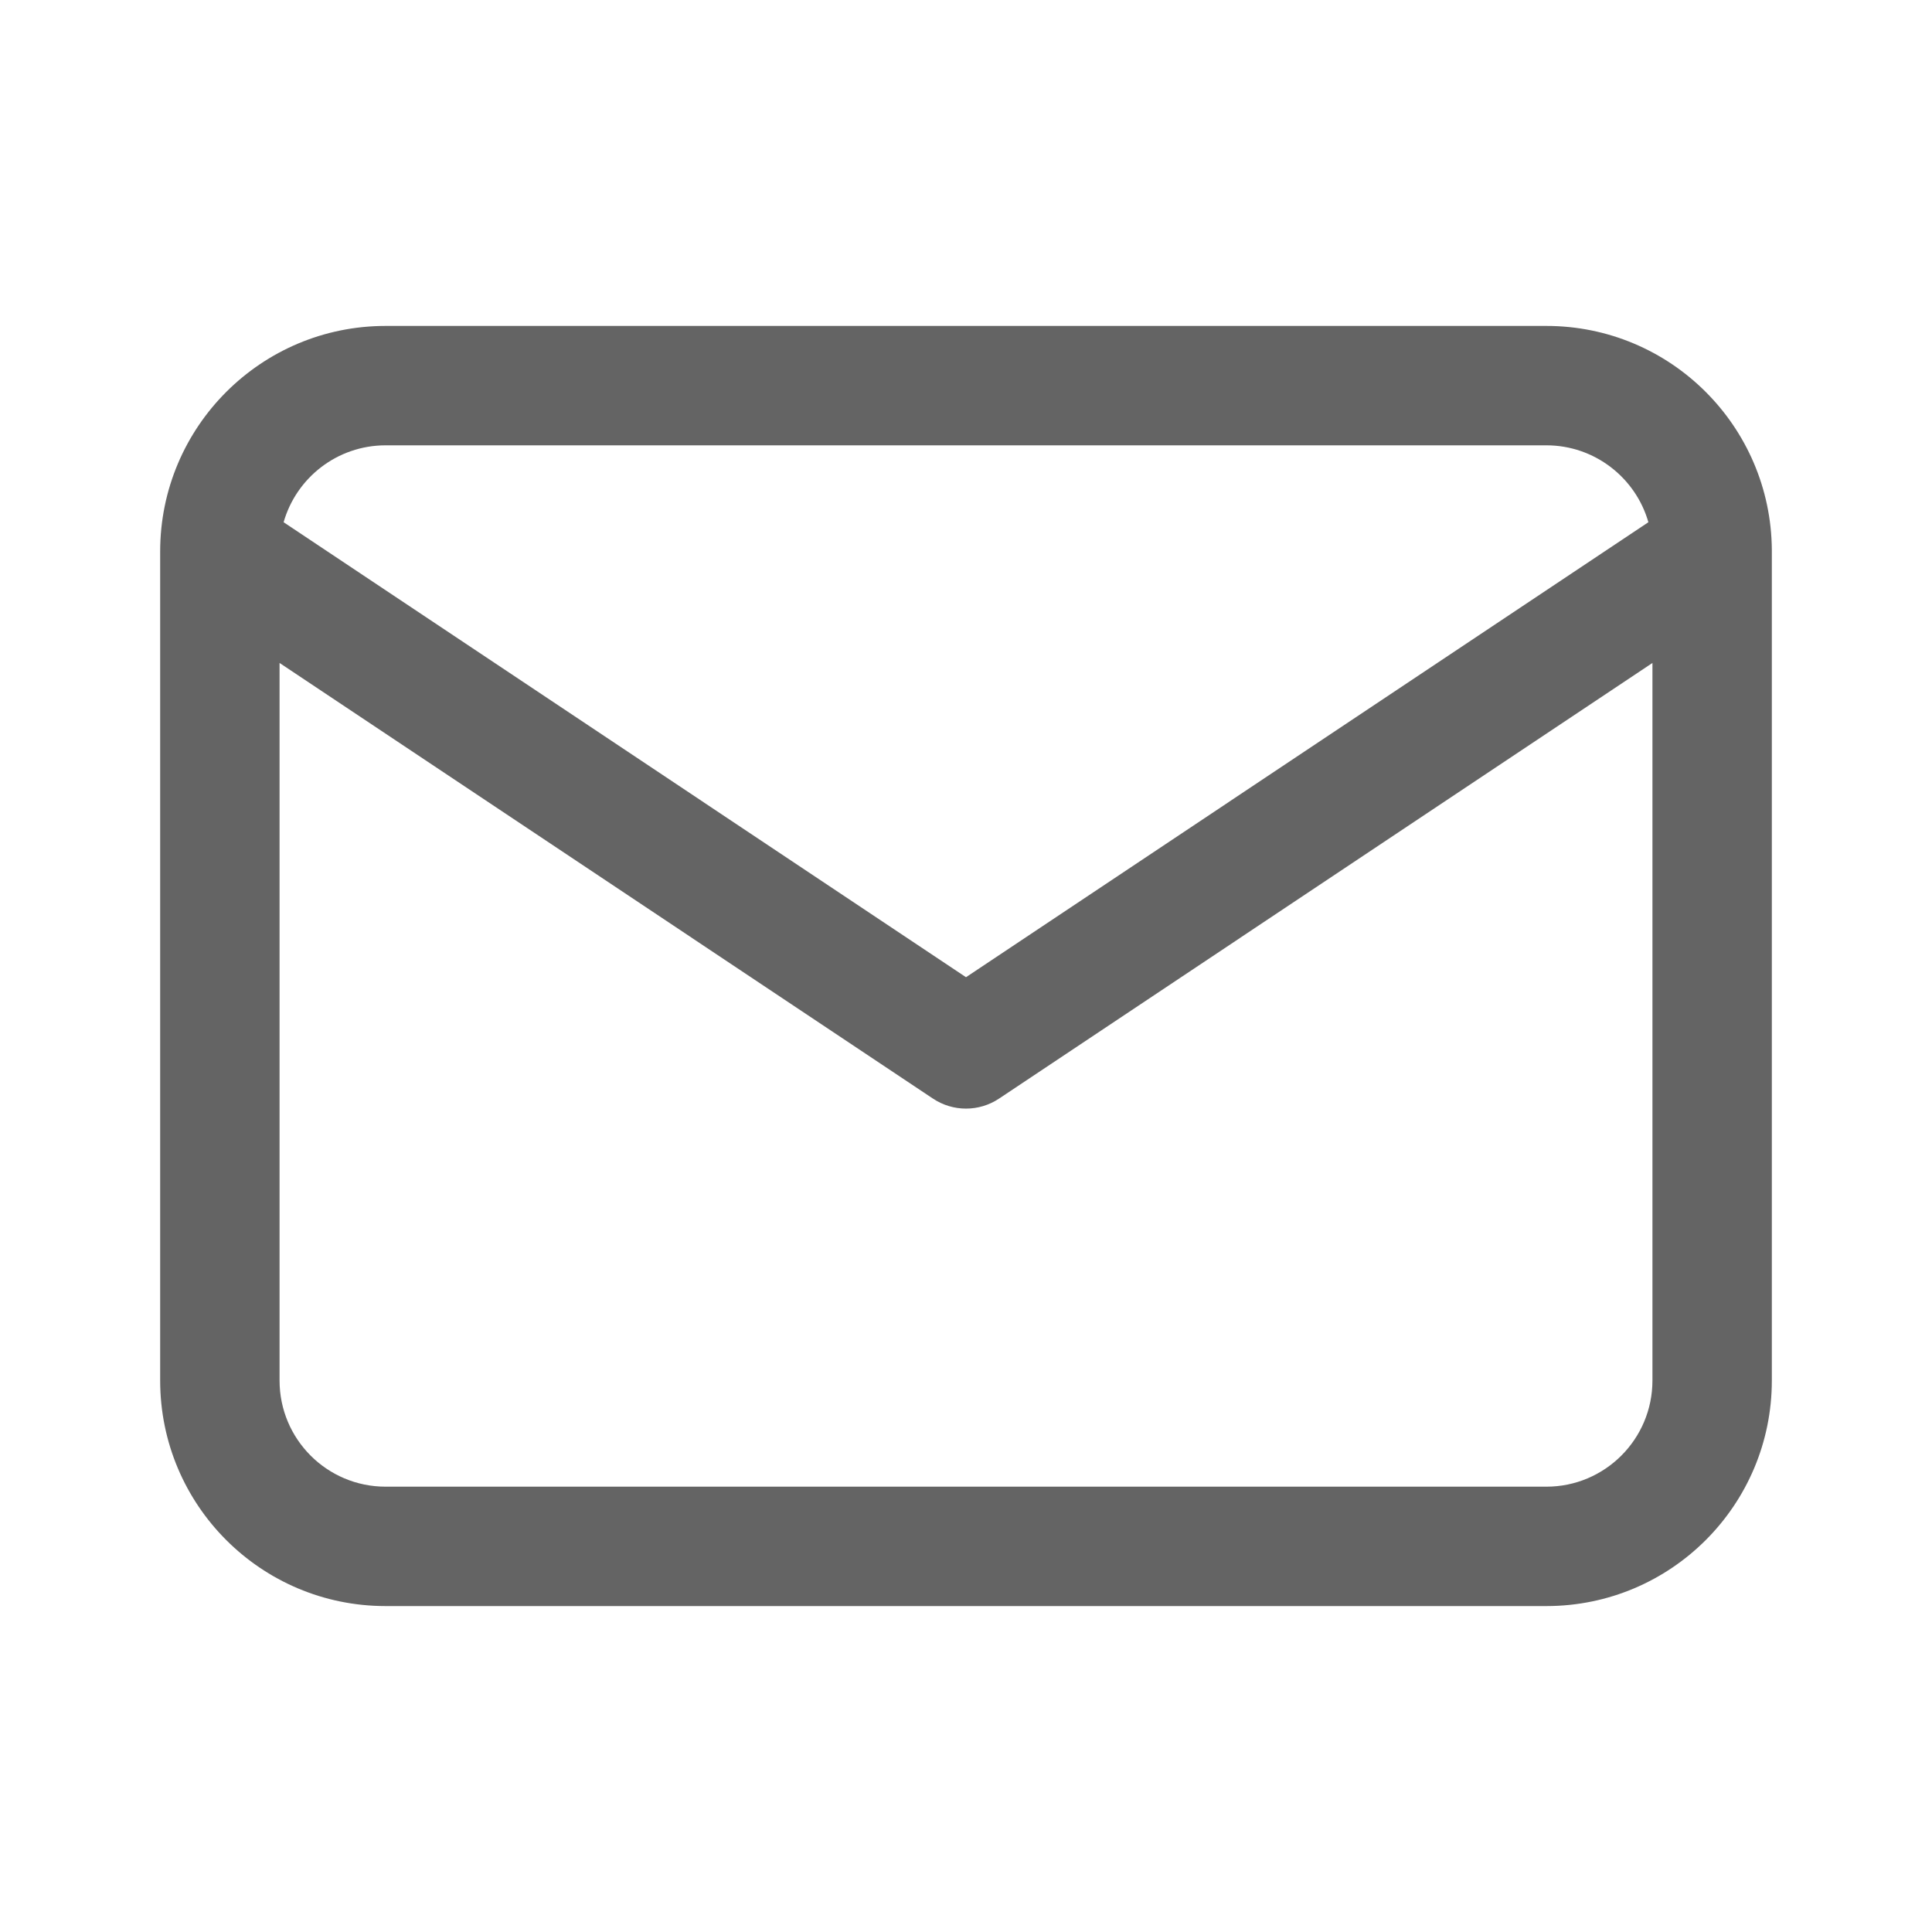 <svg width="20" height="20" viewBox="0 0 20 20" fill="none" xmlns="http://www.w3.org/2000/svg">
<path fill-rule="evenodd" clip-rule="evenodd" d="M18.342 5.721V14.291C18.342 15.581 17.297 16.626 16.008 16.626H3.992C2.703 16.626 1.658 15.581 1.658 14.291V5.709C1.658 4.419 2.703 3.374 3.992 3.374H16.008C17.292 3.374 18.333 4.411 18.342 5.693C18.342 5.702 18.342 5.711 18.342 5.721ZM2.936 5.406C3.067 4.947 3.49 4.61 3.992 4.61H16.008C16.509 4.61 16.933 4.947 17.064 5.406L10 10.116L2.936 5.406ZM2.894 6.863V14.291C2.894 14.898 3.385 15.39 3.992 15.39H16.008C16.614 15.39 17.106 14.898 17.106 14.291V6.863L10.343 11.372C10.135 11.511 9.865 11.511 9.657 11.372L2.894 6.863Z" fill="#646464"/>
</svg>
